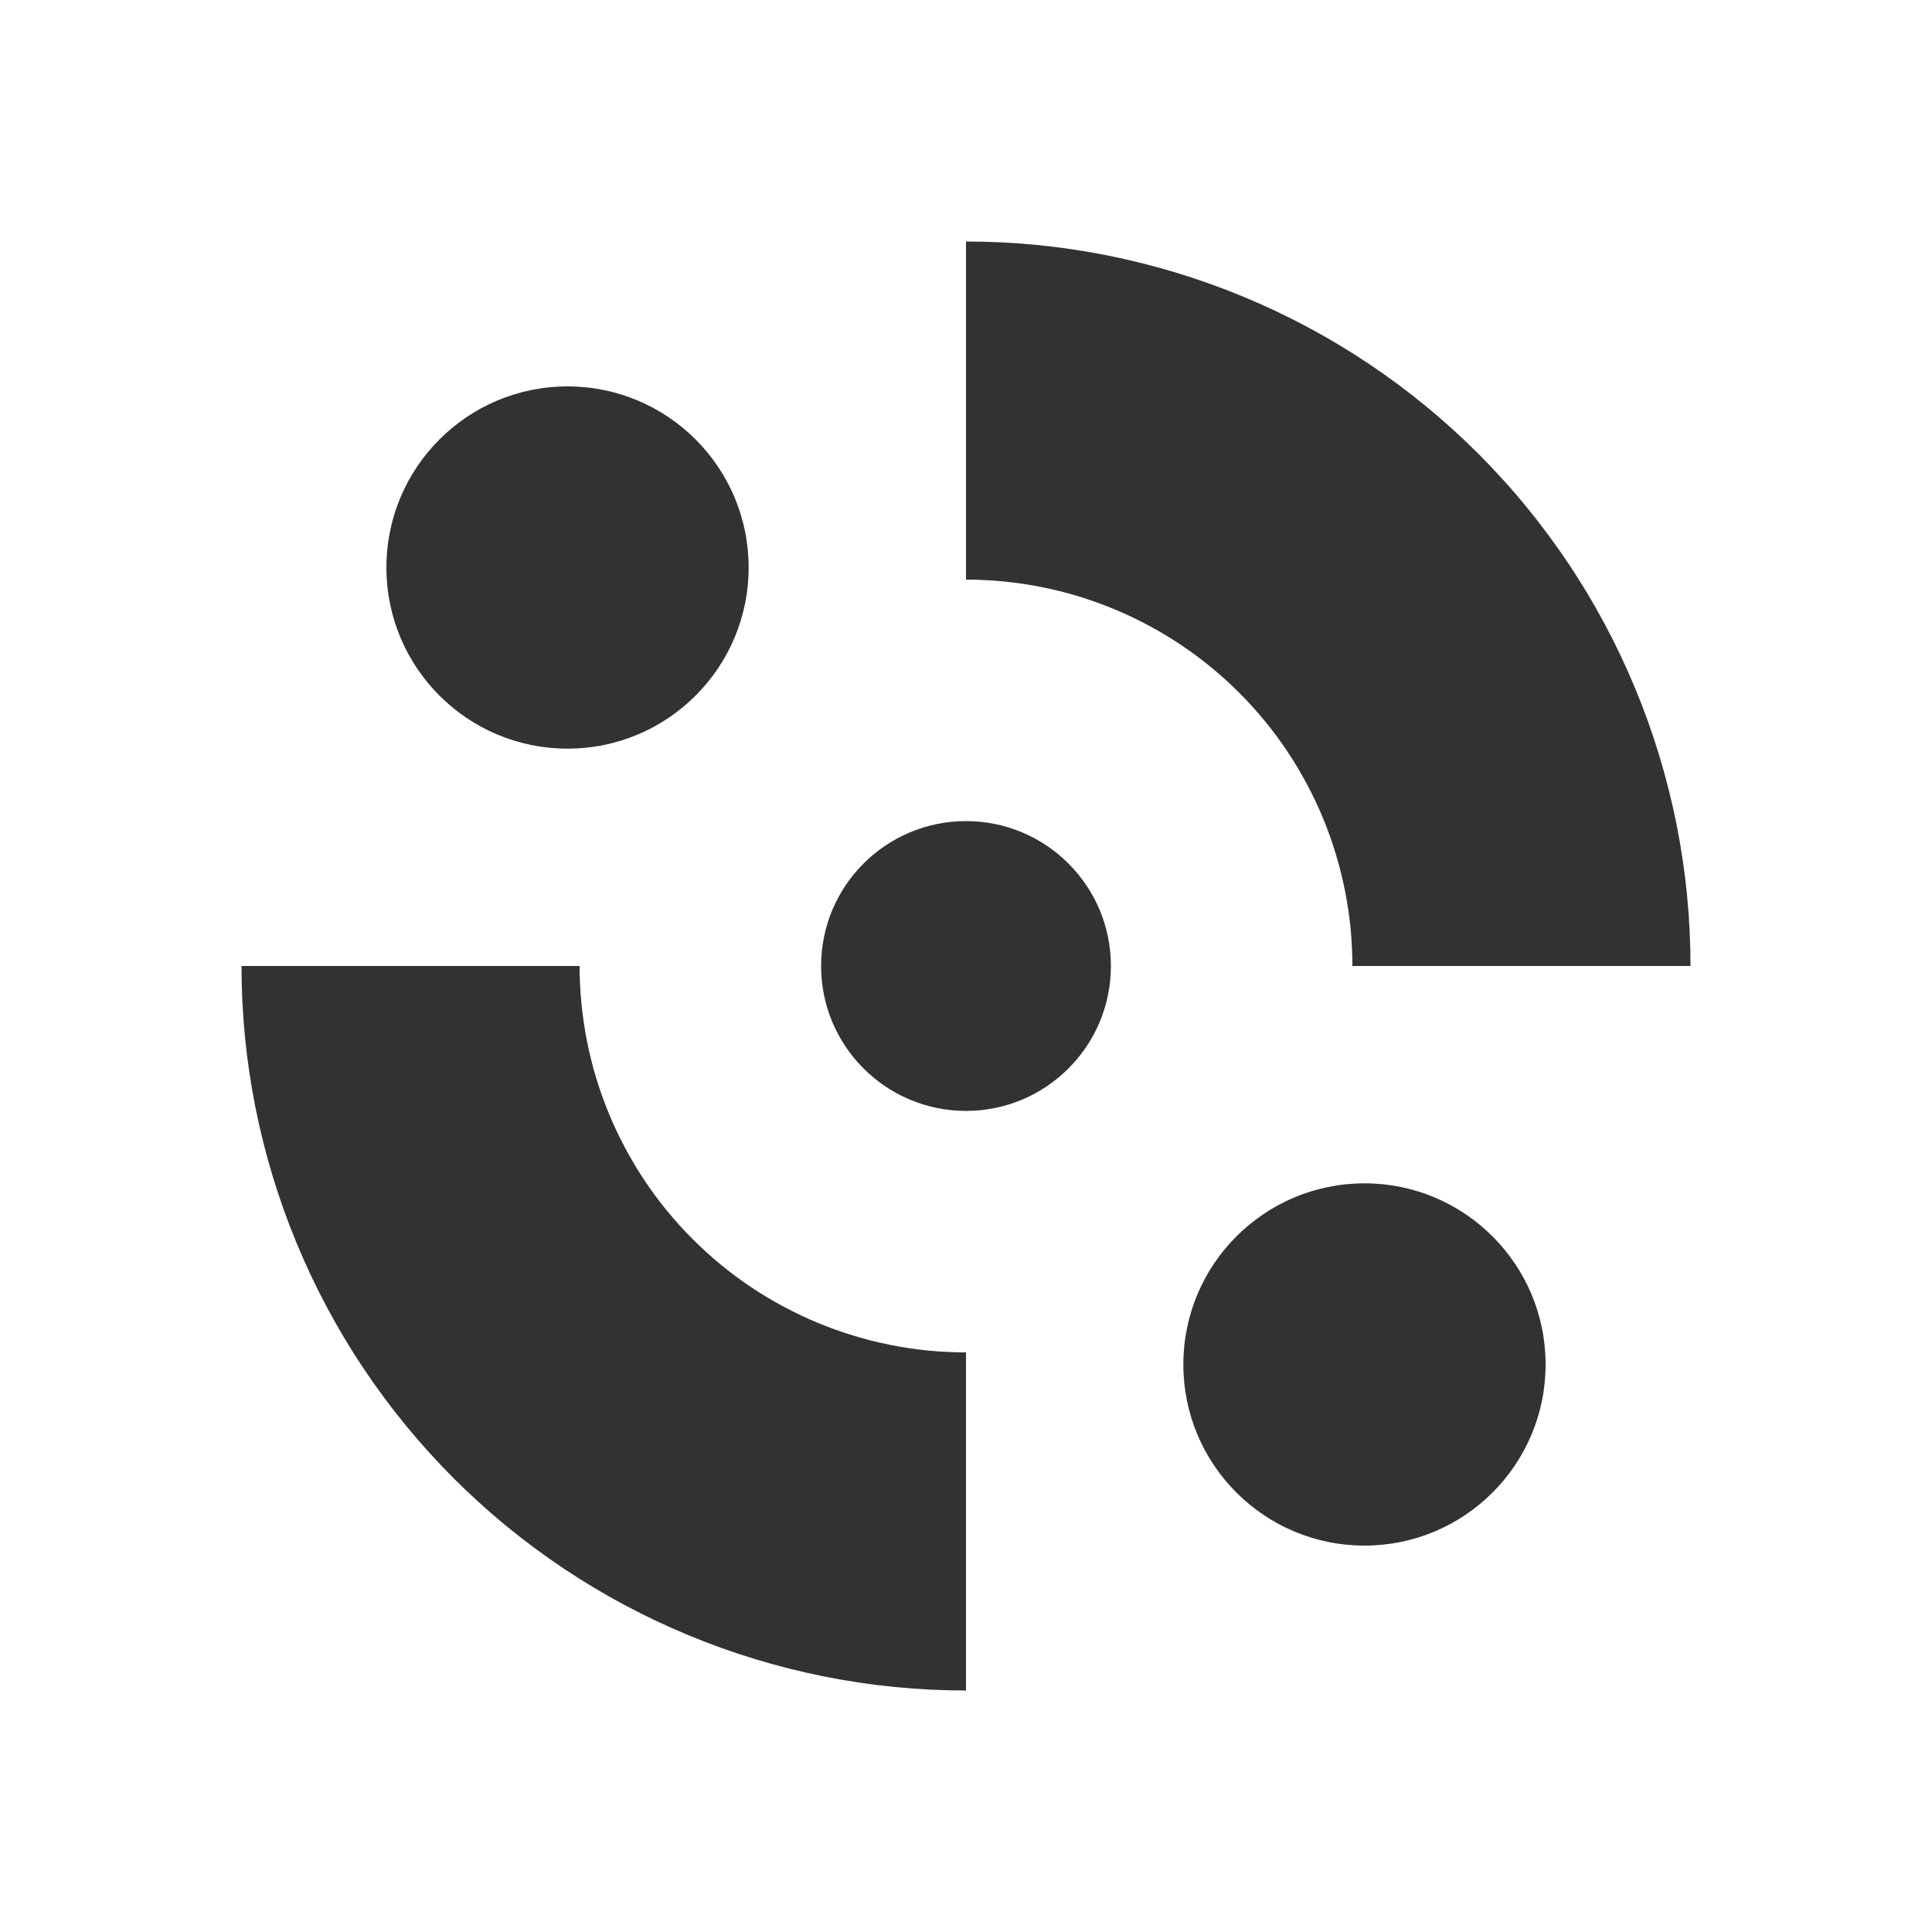 <svg xmlns="http://www.w3.org/2000/svg" xmlns:xlink="http://www.w3.org/1999/xlink" fill="none" version="1.1" width="40" height="40" viewBox="0 0 40 40"><defs><clipPath id="master_svg0_196_1147"><rect x="0" y="0" width="40" height="40" rx="0"/></clipPath></defs><g clip-path="url(#master_svg0_196_1147)"><g transform="matrix(1,-2.2348336514710354e-8,2.2348336514710354e-8,1,-1.1174168257355177e-7,1.1174168257355177e-7)"><g><path d="M20,28L20,35Q19.632,35,19.264,34.982Q18.896,34.964,18.53,34.928Q18.163,34.892,17.799,34.838Q17.435,34.784,17.074,34.712Q16.712,34.64,16.355,34.55Q15.998,34.461,15.646,34.354Q15.293,34.247,14.947,34.123Q14.6,33.999,14.26,33.858Q13.92,33.717,13.587,33.56Q13.254,33.402,12.929,33.229Q12.604,33.055,12.288,32.866Q11.973,32.677,11.666,32.472Q11.36,32.267,11.065,32.048Q10.769,31.829,10.484,31.595Q10.199,31.362,9.927,31.114Q9.654,30.867,9.393,30.607Q9.133,30.346,8.886,30.073Q8.638,29.8,8.405,29.516Q8.171,29.231,7.952,28.936Q7.733,28.64,7.528,28.334Q7.323,28.027,7.134,27.712Q6.945,27.396,6.771,27.071Q6.598,26.746,6.44,26.413Q6.283,26.08,6.142,25.74Q6.001,25.4,5.877,25.053Q5.753,24.707,5.646,24.354Q5.539,24.002,5.45,23.645Q5.36,23.288,5.288,22.926Q5.216,22.565,5.162,22.201Q5.108,21.837,5.072,21.47Q5.036,21.104,5.018,20.736Q5,20.368,5,20L12,20Q12,20.196,12.01,20.392Q12.019,20.589,12.039,20.784Q12.058,20.98,12.087,21.174Q12.115,21.368,12.154,21.561Q12.192,21.753,12.24,21.944Q12.287,22.134,12.344,22.322Q12.401,22.51,12.468,22.695Q12.534,22.88,12.609,23.061Q12.684,23.243,12.768,23.42Q12.852,23.598,12.945,23.771Q13.037,23.944,13.138,24.113Q13.239,24.281,13.348,24.445Q13.457,24.608,13.574,24.766Q13.691,24.923,13.816,25.075Q13.941,25.227,14.072,25.372Q14.204,25.518,14.343,25.657Q14.482,25.796,14.628,25.928Q14.773,26.059,14.925,26.184Q15.077,26.309,15.234,26.426Q15.392,26.543,15.555,26.652Q15.719,26.761,15.887,26.862Q16.056,26.963,16.229,27.055Q16.402,27.148,16.58,27.232Q16.757,27.316,16.938,27.391Q17.12,27.466,17.305,27.532Q17.49,27.599,17.678,27.655Q17.866,27.712,18.056,27.76Q18.247,27.808,18.439,27.846Q18.632,27.885,18.826,27.913Q19.02,27.942,19.216,27.962Q19.411,27.981,19.608,27.99Q19.804,28,20,28ZM28,20L35,20Q35,19.632,34.982,19.264Q34.964,18.896,34.928,18.53Q34.892,18.163,34.838,17.799Q34.784,17.435,34.712,17.074Q34.64,16.712,34.55,16.355Q34.461,15.998,34.354,15.646Q34.247,15.293,34.123,14.947Q33.999,14.6,33.858,14.26Q33.717,13.92,33.56,13.587Q33.402,13.254,33.229,12.929Q33.055,12.604,32.866,12.288Q32.677,11.973,32.472,11.666Q32.267,11.36,32.048,11.065Q31.829,10.769,31.595,10.484Q31.362,10.199,31.114,9.927Q30.867,9.654,30.607,9.393Q30.346,9.133,30.073,8.886Q29.8,8.638,29.516,8.405Q29.231,8.171,28.936,7.952Q28.64,7.733,28.334,7.528Q28.027,7.323,27.712,7.134Q27.396,6.945,27.071,6.771Q26.746,6.598,26.413,6.44Q26.08,6.283,25.74,6.142Q25.4,6.001,25.053,5.877Q24.707,5.753,24.354,5.646Q24.002,5.539,23.645,5.45Q23.288,5.36,22.926,5.288Q22.565,5.216,22.201,5.162Q21.837,5.108,21.47,5.072Q21.104,5.036,20.736,5.018Q20.368,5,20,5L20,12Q20.196,12,20.392,12.01Q20.589,12.019,20.784,12.039Q20.98,12.058,21.174,12.087Q21.368,12.115,21.561,12.154Q21.753,12.192,21.944,12.24Q22.134,12.287,22.322,12.344Q22.51,12.401,22.695,12.468Q22.88,12.534,23.061,12.609Q23.243,12.684,23.42,12.768Q23.598,12.852,23.771,12.945Q23.944,13.037,24.113,13.138Q24.281,13.239,24.445,13.348Q24.608,13.457,24.766,13.574Q24.923,13.691,25.075,13.816Q25.227,13.941,25.372,14.072Q25.518,14.204,25.657,14.343Q25.796,14.482,25.928,14.628Q26.059,14.773,26.184,14.925Q26.309,15.077,26.426,15.234Q26.543,15.392,26.652,15.555Q26.761,15.719,26.862,15.887Q26.963,16.056,27.055,16.229Q27.148,16.402,27.232,16.58Q27.316,16.757,27.391,16.938Q27.466,17.12,27.532,17.305Q27.599,17.49,27.655,17.678Q27.712,17.866,27.76,18.056Q27.808,18.247,27.846,18.439Q27.885,18.632,27.913,18.826Q27.942,19.02,27.962,19.216Q27.981,19.411,27.99,19.608Q28,19.804,28,20Z" fill-rule="evenodd" fill="#323232" fill-opacity="1"/></g><g><ellipse cx="20" cy="20" rx="3" ry="3" fill="#323232" fill-opacity="1"/></g><g><ellipse cx="11.75" cy="11.75" rx="3.75" ry="3.75" fill="#323232" fill-opacity="1"/></g><g><ellipse cx="28.25" cy="28.25" rx="3.75" ry="3.75" fill="#323232" fill-opacity="1"/></g></g></g></svg>